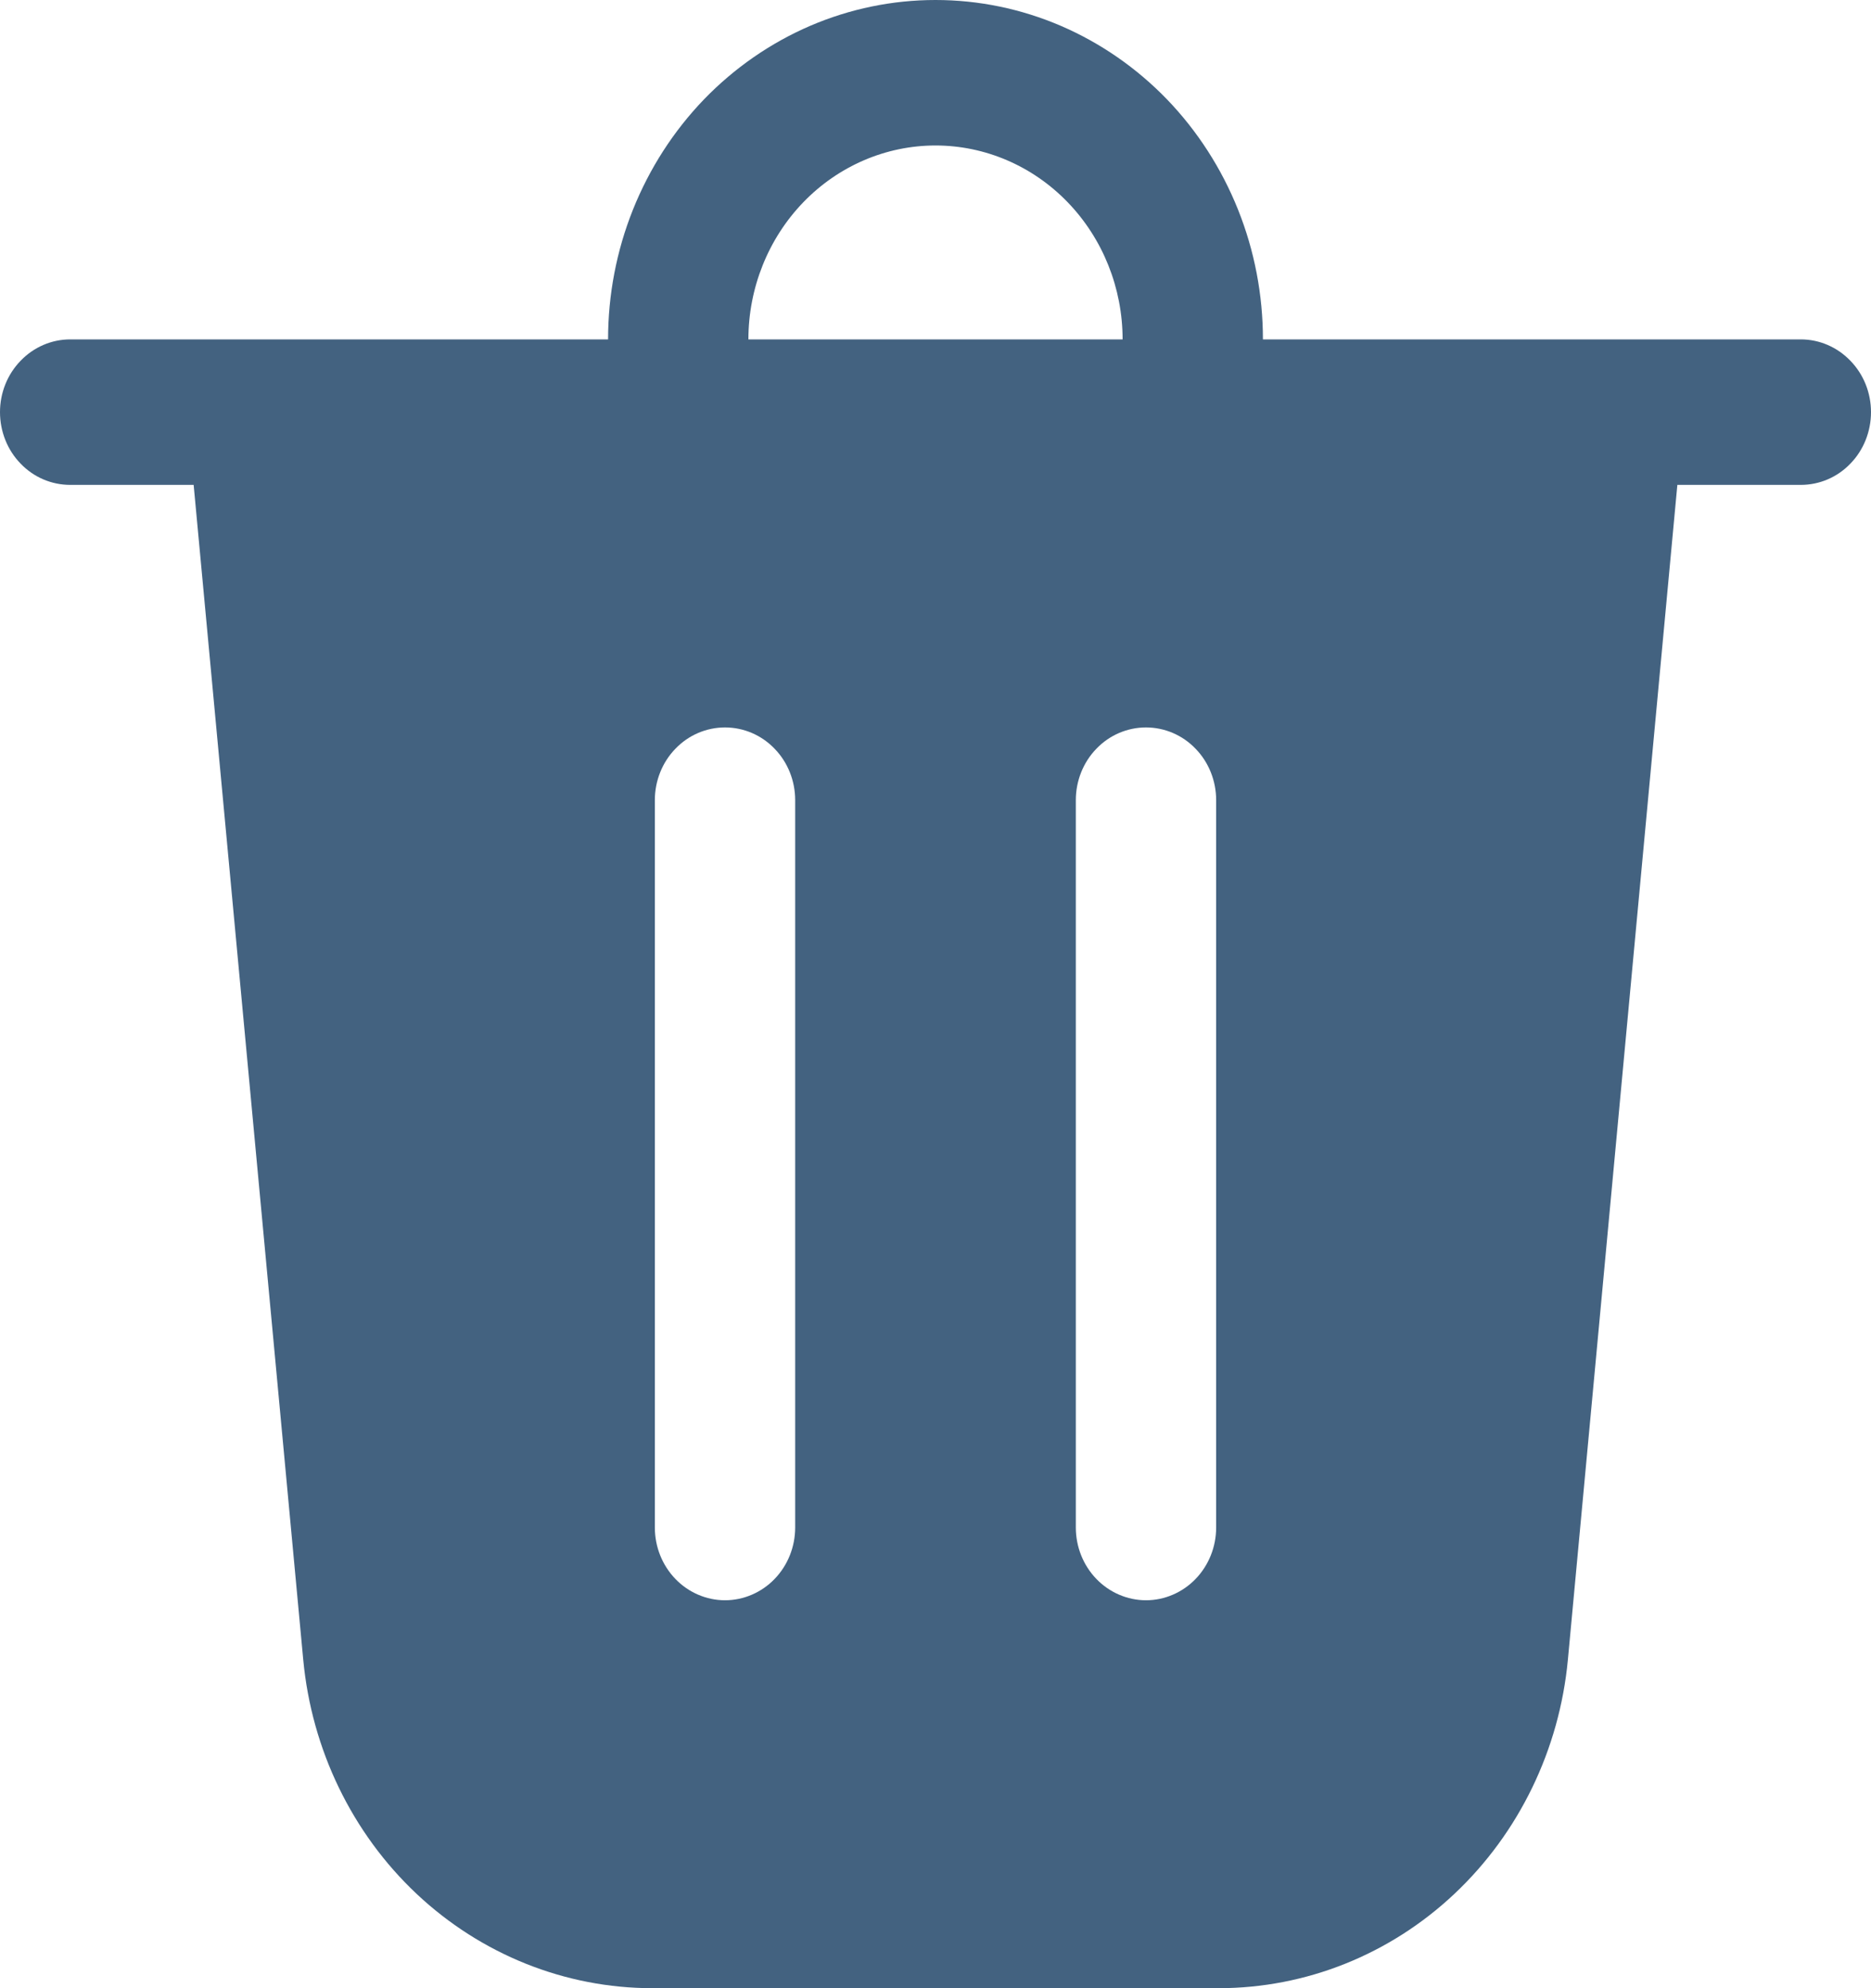 <svg width="16" height="17" viewBox="0 0 16 17" fill="none" xmlns="http://www.w3.org/2000/svg">
<path d="M6.4 2.902H9.6C9.6 2.463 9.431 2.041 9.131 1.73C8.831 1.419 8.424 1.244 8 1.244C7.576 1.244 7.169 1.419 6.869 1.73C6.569 2.041 6.4 2.463 6.4 2.902ZM5.2 2.902C5.2 2.521 5.272 2.144 5.413 1.792C5.554 1.44 5.76 1.12 6.02 0.85C6.28 0.581 6.589 0.367 6.928 0.221C7.268 0.075 7.632 0 8 0C8.368 0 8.732 0.075 9.072 0.221C9.411 0.367 9.72 0.581 9.98 0.85C10.24 1.12 10.446 1.44 10.587 1.792C10.728 2.144 10.8 2.521 10.8 2.902H15.4C15.559 2.902 15.712 2.968 15.824 3.085C15.937 3.201 16 3.359 16 3.524C16 3.689 15.937 3.848 15.824 3.964C15.712 4.081 15.559 4.146 15.4 4.146H14.344L13.408 14.19C13.336 14.959 12.99 15.673 12.438 16.193C11.886 16.713 11.167 17 10.421 17H5.579C4.833 17 4.114 16.712 3.562 16.193C3.01 15.673 2.665 14.959 2.593 14.19L1.656 4.146H0.6C0.441 4.146 0.288 4.081 0.176 3.964C0.063 3.848 0 3.689 0 3.524C0 3.359 0.063 3.201 0.176 3.085C0.288 2.968 0.441 2.902 0.6 2.902H5.2ZM6.8 6.841C6.8 6.677 6.737 6.518 6.624 6.402C6.512 6.285 6.359 6.22 6.2 6.22C6.041 6.22 5.888 6.285 5.776 6.402C5.663 6.518 5.6 6.677 5.6 6.841V13.061C5.6 13.226 5.663 13.384 5.776 13.501C5.888 13.617 6.041 13.683 6.2 13.683C6.359 13.683 6.512 13.617 6.624 13.501C6.737 13.384 6.8 13.226 6.8 13.061V6.841ZM9.8 6.22C9.641 6.22 9.488 6.285 9.376 6.402C9.263 6.518 9.2 6.677 9.2 6.841V13.061C9.2 13.226 9.263 13.384 9.376 13.501C9.488 13.617 9.641 13.683 9.8 13.683C9.959 13.683 10.112 13.617 10.224 13.501C10.337 13.384 10.4 13.226 10.4 13.061V6.841C10.4 6.677 10.337 6.518 10.224 6.402C10.112 6.285 9.959 6.22 9.8 6.22Z" fill="#436280"/>
</svg>

